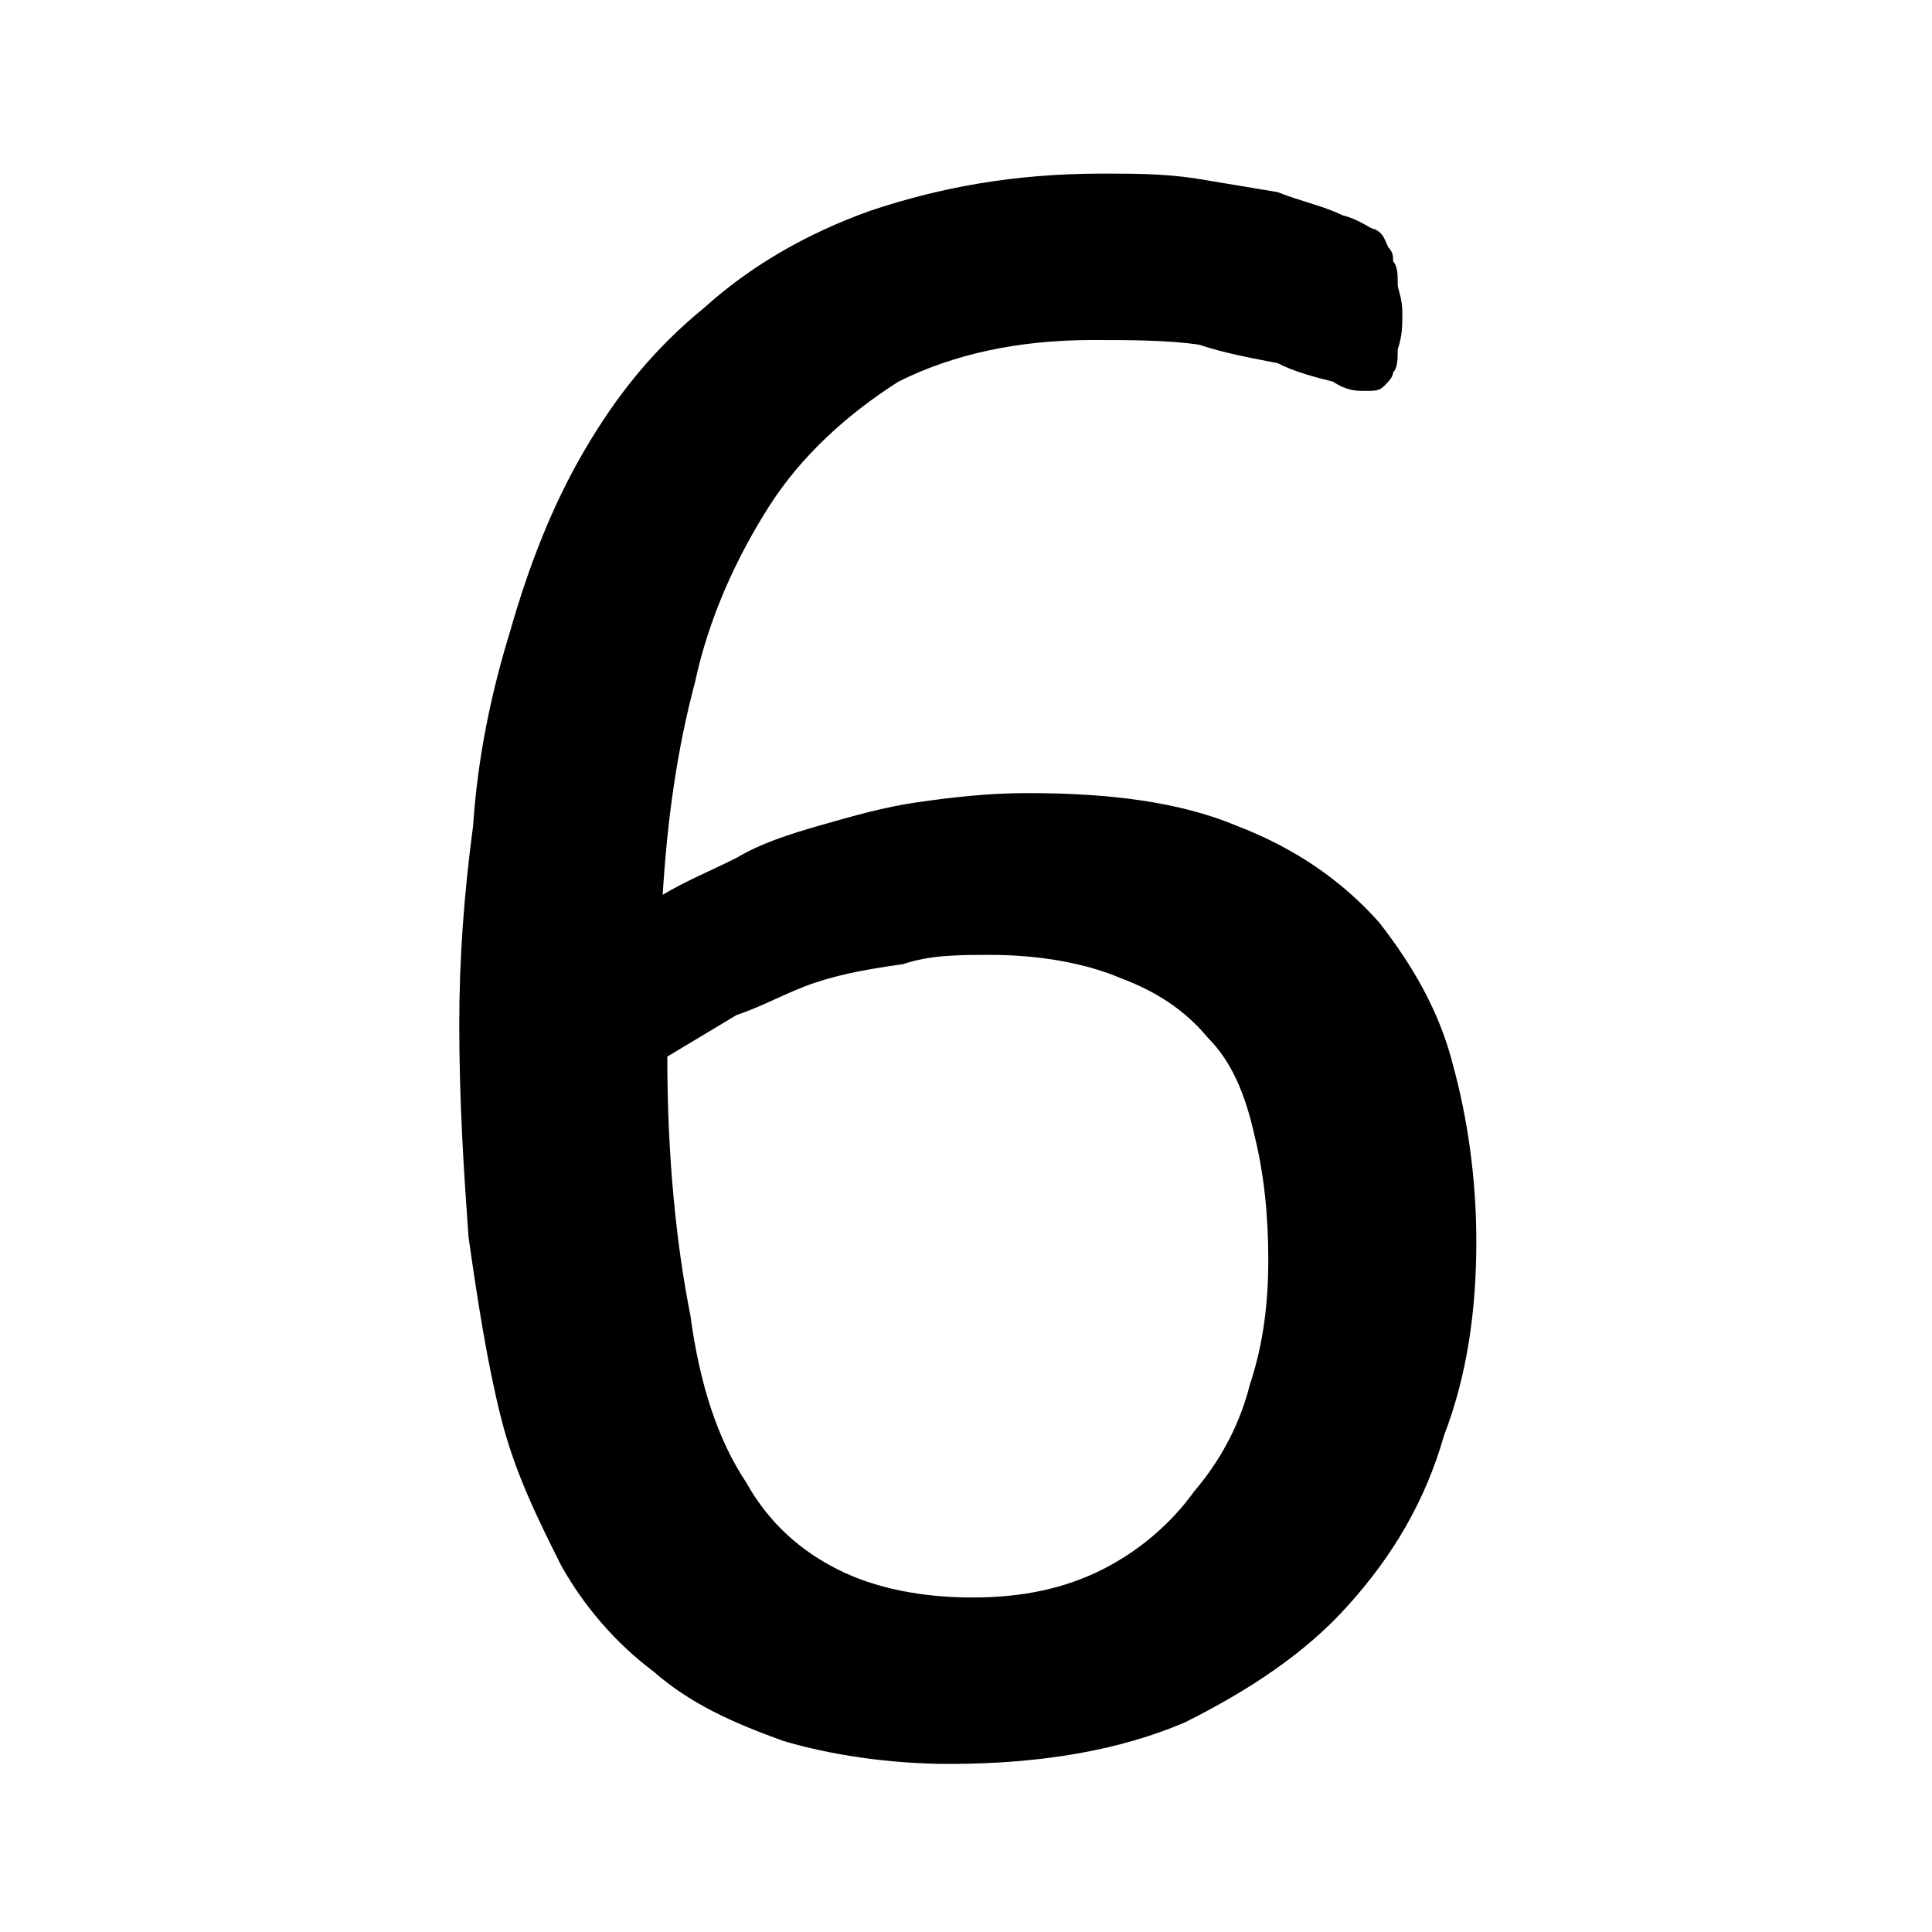 <?xml version="1.0" encoding="UTF-8" standalone="no"?>
<!DOCTYPE svg PUBLIC "-//W3C//DTD SVG 1.1//EN" "http://www.w3.org/Graphics/SVG/1.1/DTD/svg11.dtd">
<svg width="100%" height="100%" viewBox="0 0 28 28" version="1.1" xmlns="http://www.w3.org/2000/svg" xmlns:xlink="http://www.w3.org/1999/xlink" xml:space="preserve" xmlns:serif="http://www.serif.com/" style="fill-rule:evenodd;clip-rule:evenodd;stroke-linejoin:round;stroke-miterlimit:2;">
    <g transform="matrix(0.067,0,0,0.067,-13.645,-13.631)">
        <g id="CorelEMF">
            <g id="CorelEMF1" serif:id="CorelEMF">
                <path d="M523,472C523,487 521,501 516,514C512,528 505,540 495,551C486,561 474,569 460,576C446,582 429,585 409,585C396,585 383,583 373,580C362,576 353,572 345,565C337,559 330,551 325,542C320,532 315,522 312,510C309,498 307,485 305,471C304,457 303,442 303,425C303,411 304,397 306,382C307,367 310,353 314,340C318,326 323,313 330,301C337,289 345,279 356,270C366,261 378,254 392,249C407,244 423,241 442,241C449,241 455,241 462,242C468,243 474,244 480,245C485,247 490,248 494,250C498,251 500,253 501,253C503,254 503,255 504,257C505,258 505,259 505,260C506,261 506,263 506,265C506,266 507,268 507,271C507,274 507,276 506,279C506,281 506,283 505,284C505,285 504,286 503,287C502,288 501,288 499,288C497,288 495,288 492,286C488,285 484,284 480,282C475,281 469,280 463,278C456,277 448,277 440,277C424,277 410,280 398,286C387,293 377,302 370,313C363,324 357,337 354,351C350,366 348,381 347,397C352,394 357,392 363,389C368,386 374,384 381,382C388,380 395,378 402,377C409,376 417,375 426,375C444,375 459,377 471,382C484,387 494,394 502,403C509,412 515,422 518,434C521,445 523,458 523,472ZM478,476C478,466 477,457 475,449C473,440 470,433 465,428C460,422 454,418 446,415C439,412 429,410 418,410C411,410 405,410 399,412C392,413 386,414 380,416C374,418 369,421 363,423C358,426 353,429 348,432C348,454 350,473 353,488C355,503 359,515 365,524C370,533 377,539 385,543C393,547 403,549 414,549C425,549 434,547 442,543C450,539 457,533 462,526C468,519 472,511 474,503C477,494 478,485 478,476Z" style="fill-rule:nonzero;"/>
            </g>
        </g>
    </g>
</svg>
